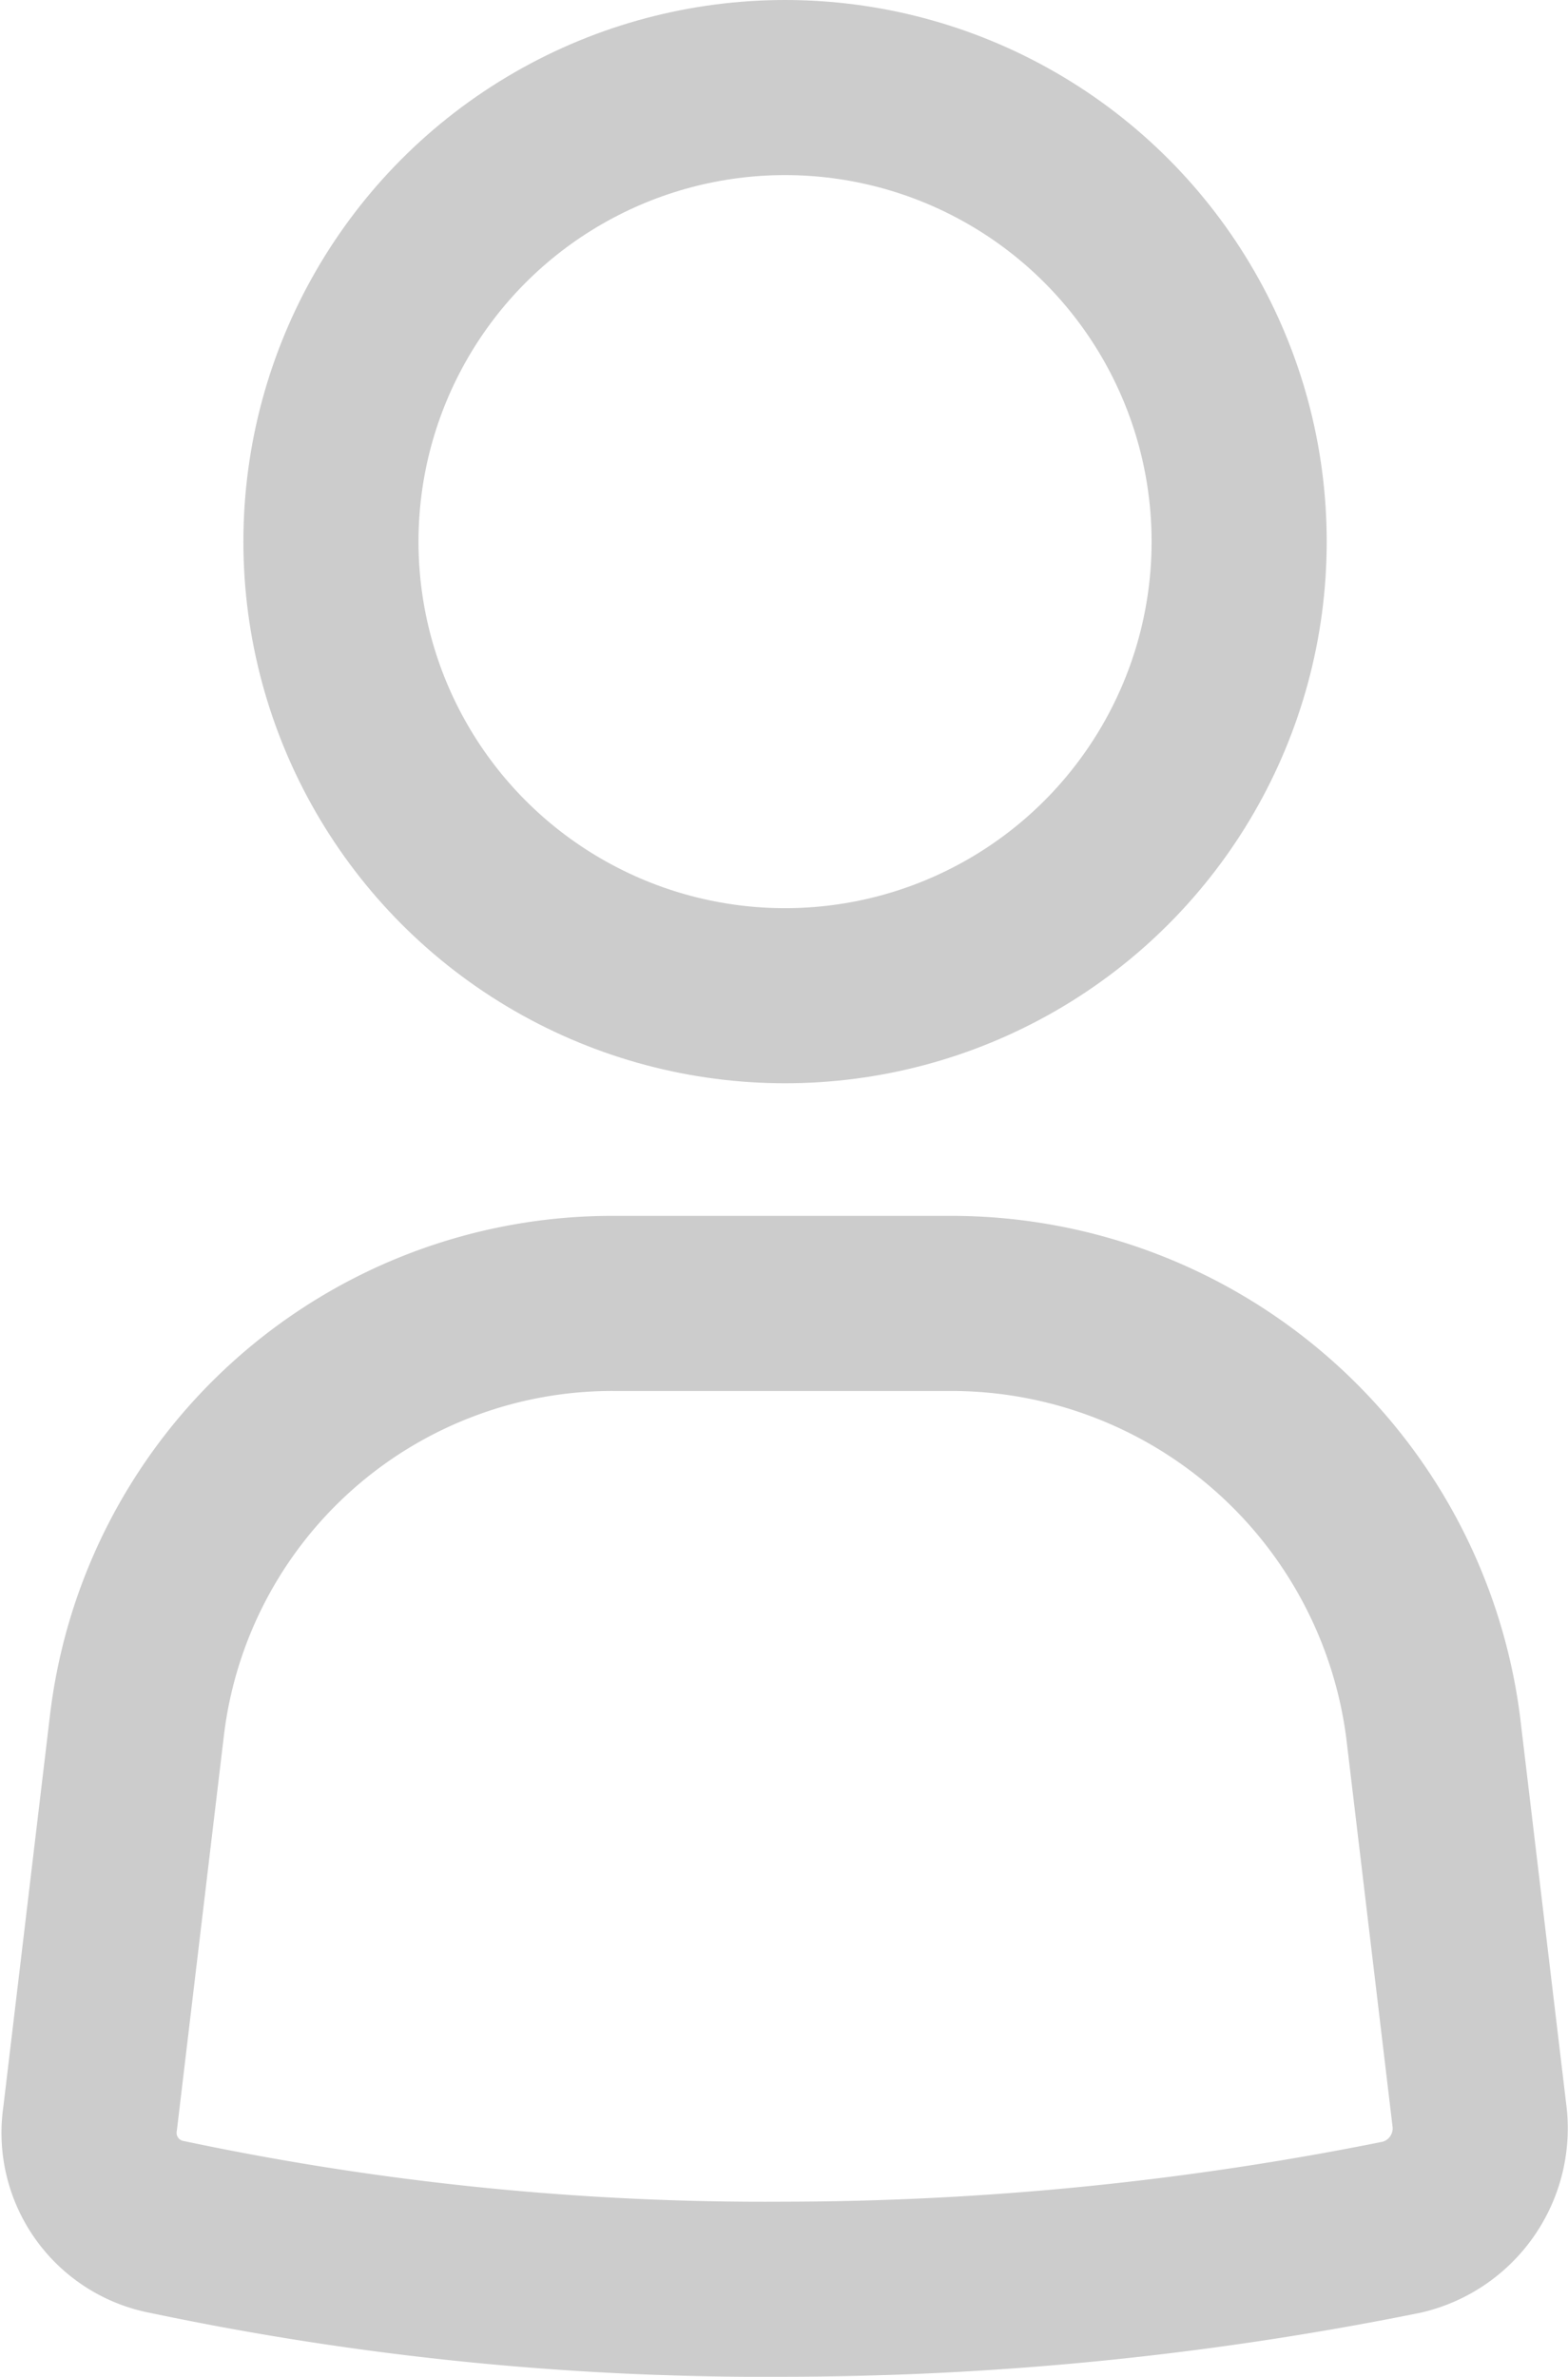 <svg xmlns="http://www.w3.org/2000/svg" width="13.432" height="20.361" viewBox="0 0 13.432 20.361">
  <g id="Group_115465" data-name="Group 115465" transform="translate(-322.814 8351.863)">
    <path id="Path_4124" data-name="Path 4124" d="M39.463,70.4H36.57a4.1,4.1,0,0,0-4.09,3.624l-.4,3.358a.821.821,0,0,0,.665.931,24.791,24.791,0,0,0,5.287.532,26.877,26.877,0,0,0,5.287-.532.87.87,0,0,0,.665-.931l-.4-3.358A4.162,4.162,0,0,0,39.463,70.4Z" transform="translate(291.506 -8411.097)" fill="none" stroke="#ccc" stroke-width="1.5"/>
    <circle id="Ellipse_160" data-name="Ellipse 160" cx="3.89" cy="3.89" r="3.89" transform="translate(325.649 -8351.113)" fill="none" stroke="#ccc" stroke-width="1.5"/>
  </g>
</svg>

